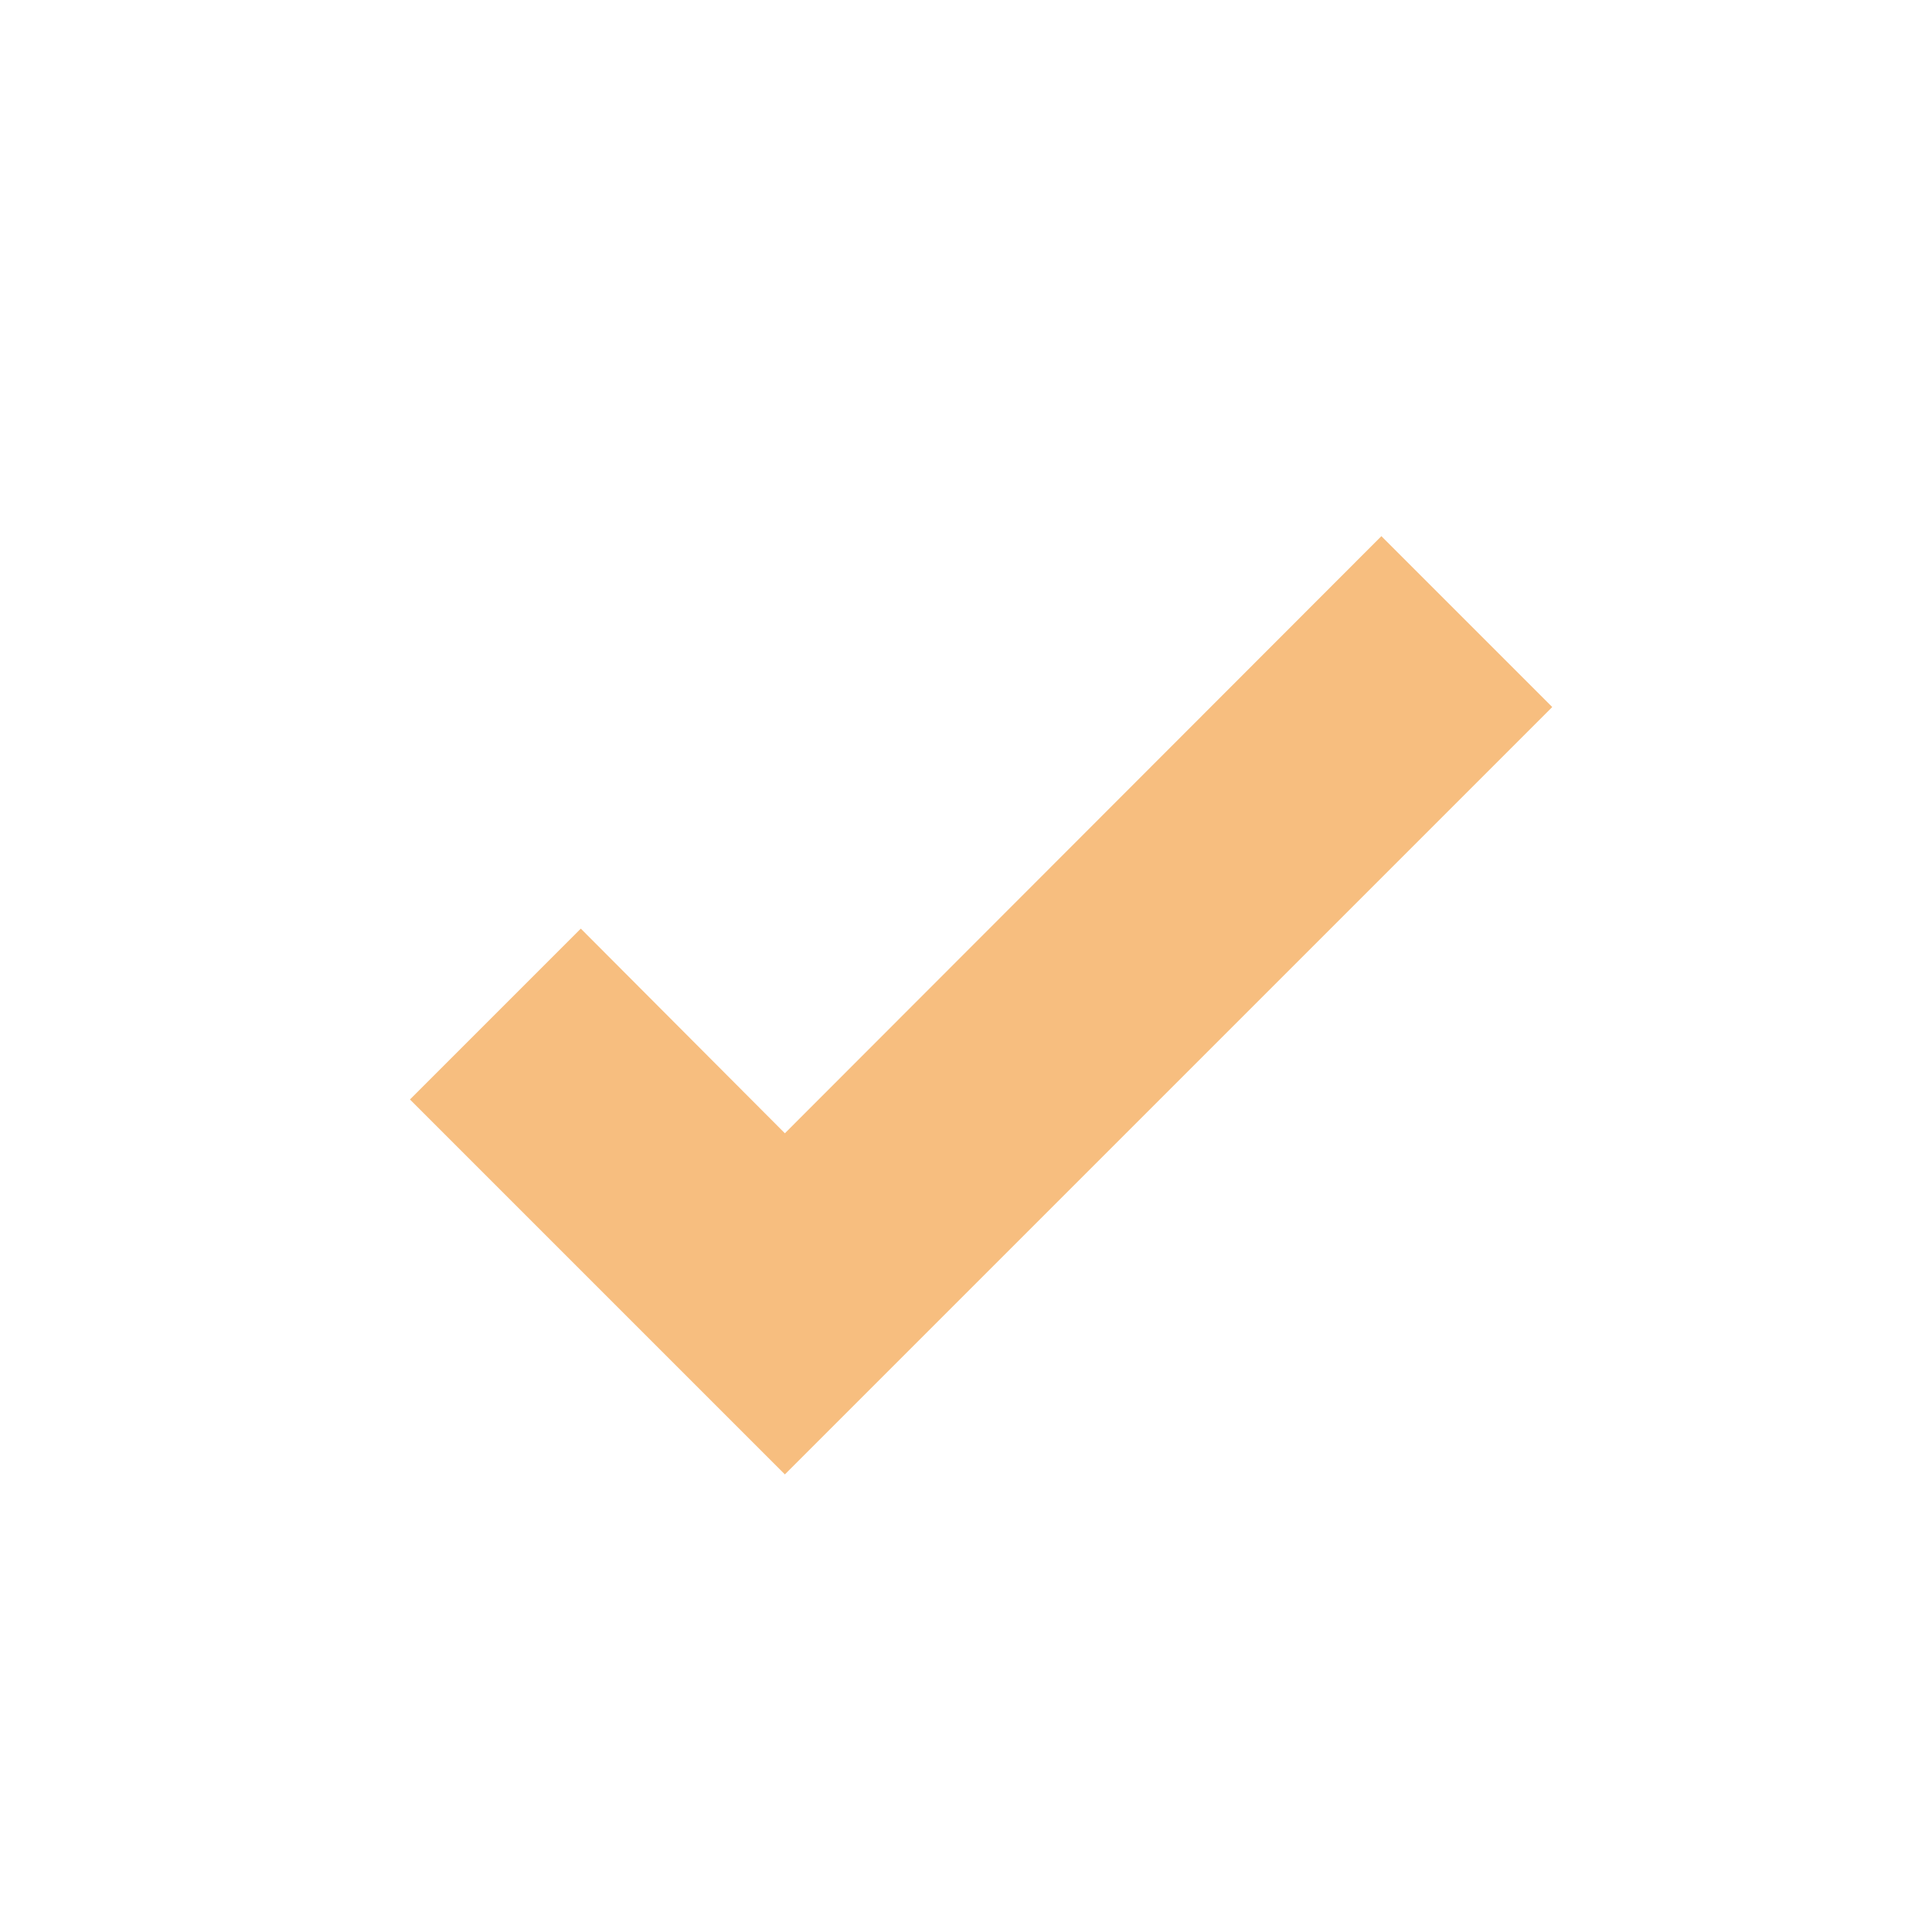 <svg width="48" height="48" viewBox="0 0 48 48" fill="none" xmlns="http://www.w3.org/2000/svg">
<g opacity="0.5">
<path d="M19.5 36.631L10.185 27.316L14.43 23.071L19.5 28.156L34.32 13.321L38.565 17.566L19.5 36.631Z" fill="#EF7D00"/>
</g>
</svg>
